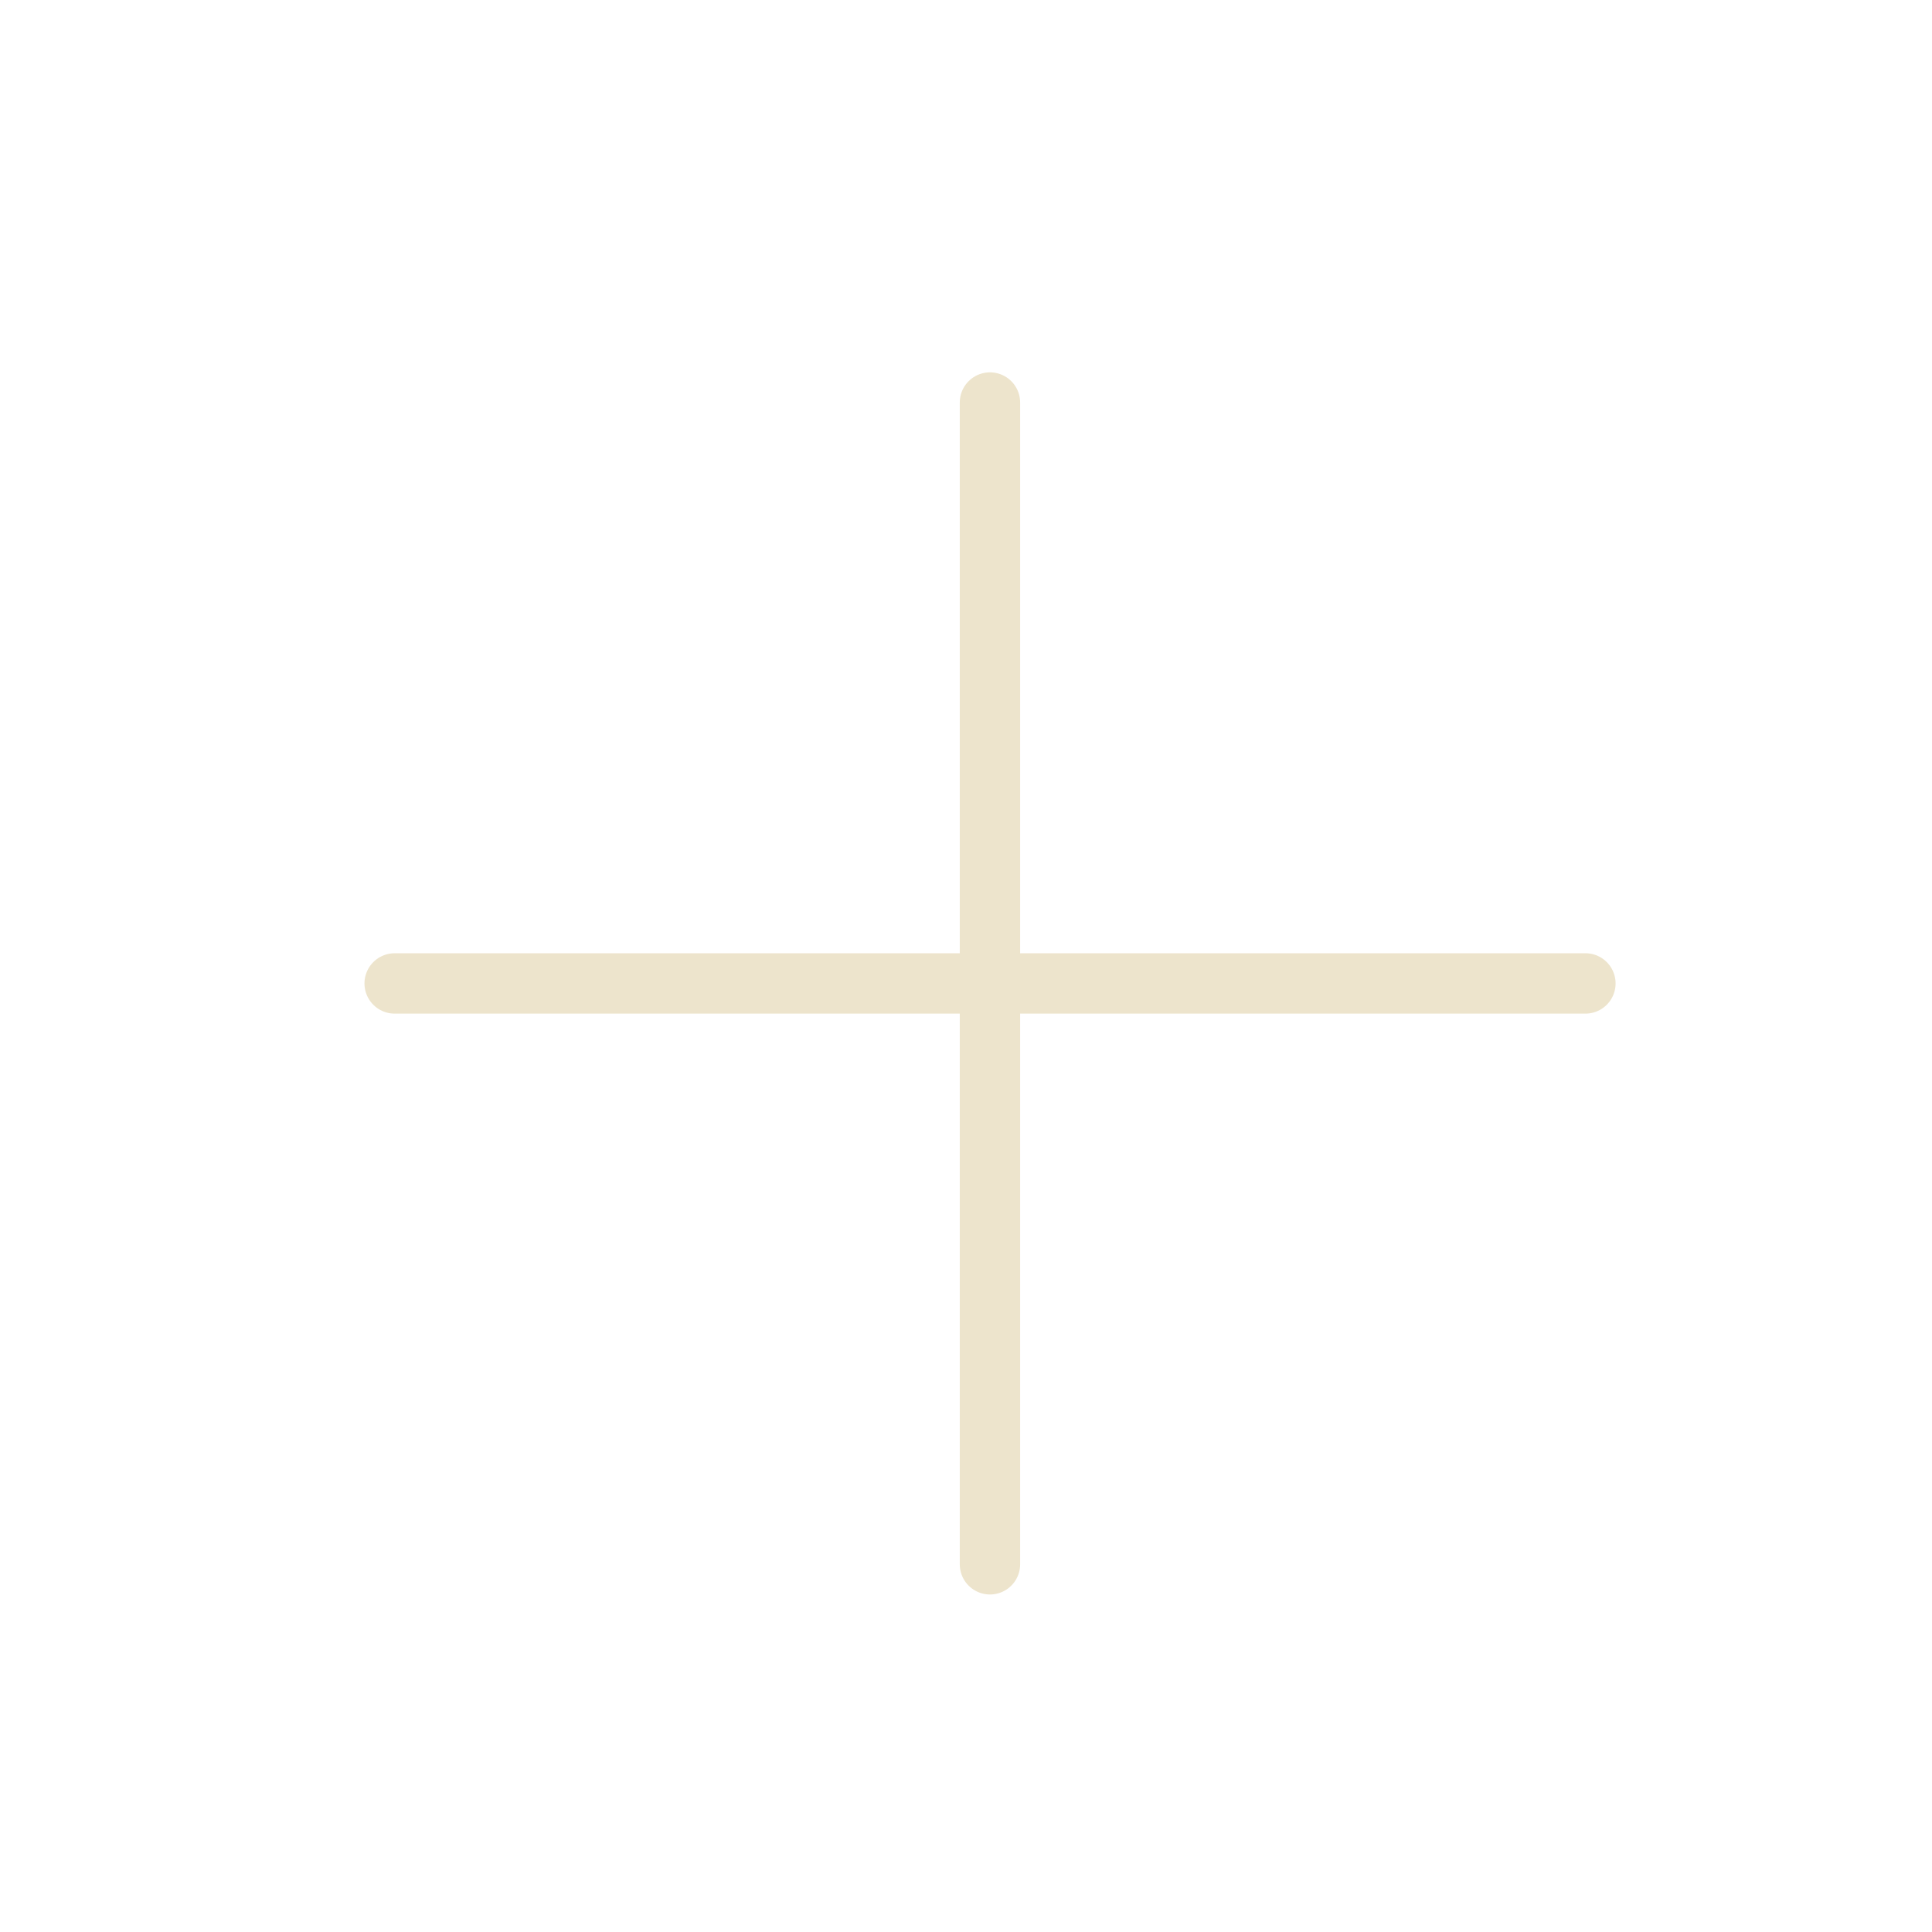 <svg width="40" height="40" viewBox="0 0 40 40" fill="none" xmlns="http://www.w3.org/2000/svg">
<path d="M8.171 20.361H32.824" stroke="#EDE4CC" stroke-width="1.25" stroke-linecap="round" stroke-linejoin="round"/>
<path d="M20.496 8.334V32.387" stroke="#EDE4CC" stroke-width="1.25" stroke-linecap="round" stroke-linejoin="round"/>
</svg>
